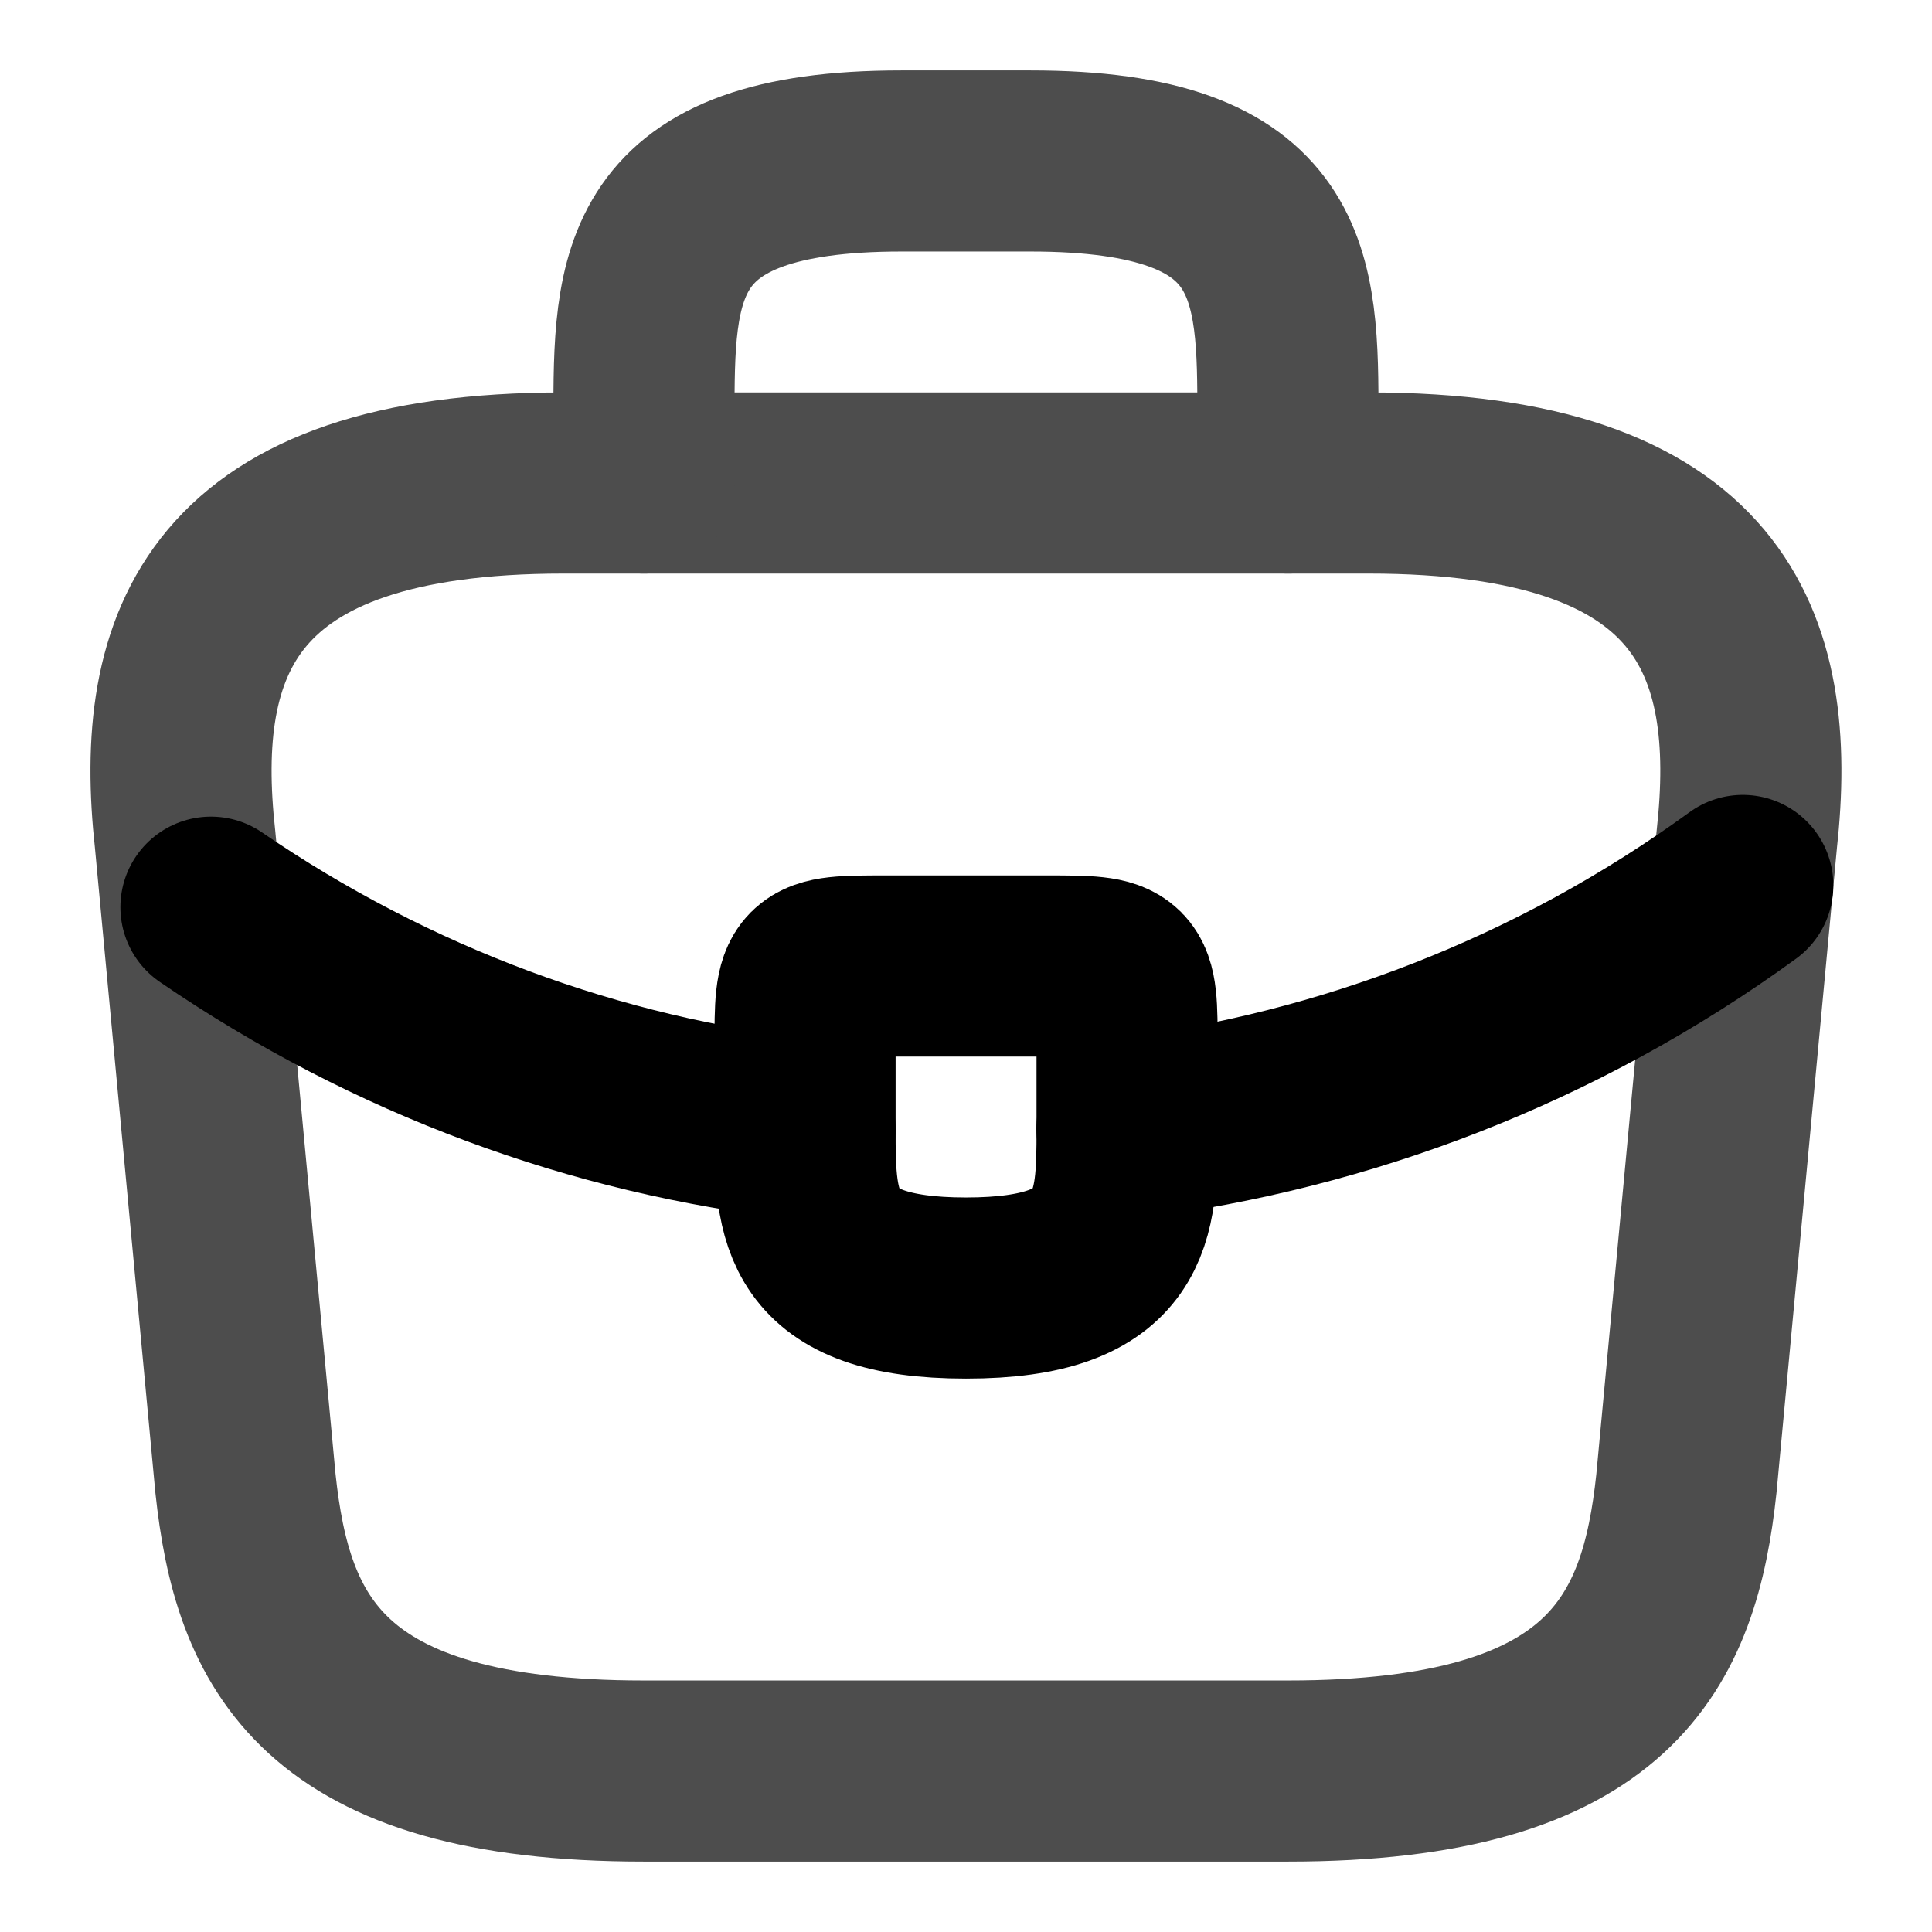 <svg width="16" height="16" viewBox="0 0 16 16" fill="none" xmlns="http://www.w3.org/2000/svg">
<path d="M5.333 14.667H10.666C13.346 14.667 13.826 13.593 13.966 12.287L14.466 6.953C14.646 5.327 14.18 4 11.333 4H4.666C1.82 4 1.353 5.327 1.533 6.953L2.033 12.287C2.173 13.593 2.653 14.667 5.333 14.667Z" stroke="#4D4D4D" stroke-width="1.5" stroke-miterlimit="10" stroke-linecap="round" stroke-linejoin="round"/>
<path d="M5.333 4V3.467C5.333 2.287 5.333 1.333 7.466 1.333H8.533C10.666 1.333 10.666 2.287 10.666 3.467V4" stroke="#4D4D4D" stroke-width="1.5" stroke-miterlimit="10" stroke-linecap="round" stroke-linejoin="round"/>
<path d="M9.334 8.667V9.333C9.334 9.34 9.334 9.34 9.334 9.347C9.334 10.073 9.327 10.667 8 10.667C6.68 10.667 6.667 10.08 6.667 9.353V8.667C6.667 8 6.667 8 7.334 8H8.667C9.334 8 9.334 8 9.334 8.667Z" stroke="black" stroke-width="1.5" stroke-miterlimit="10" stroke-linecap="round" stroke-linejoin="round"/>
<path d="M14.433 7.333C12.893 8.453 11.133 9.12 9.333 9.347" stroke="black" stroke-width="1.5" stroke-miterlimit="10" stroke-linecap="round" stroke-linejoin="round"/>
<path d="M1.747 7.513C3.247 8.54 4.94 9.16 6.667 9.353" stroke="black" stroke-width="1.5" stroke-miterlimit="10" stroke-linecap="round" stroke-linejoin="round"/>
</svg>
